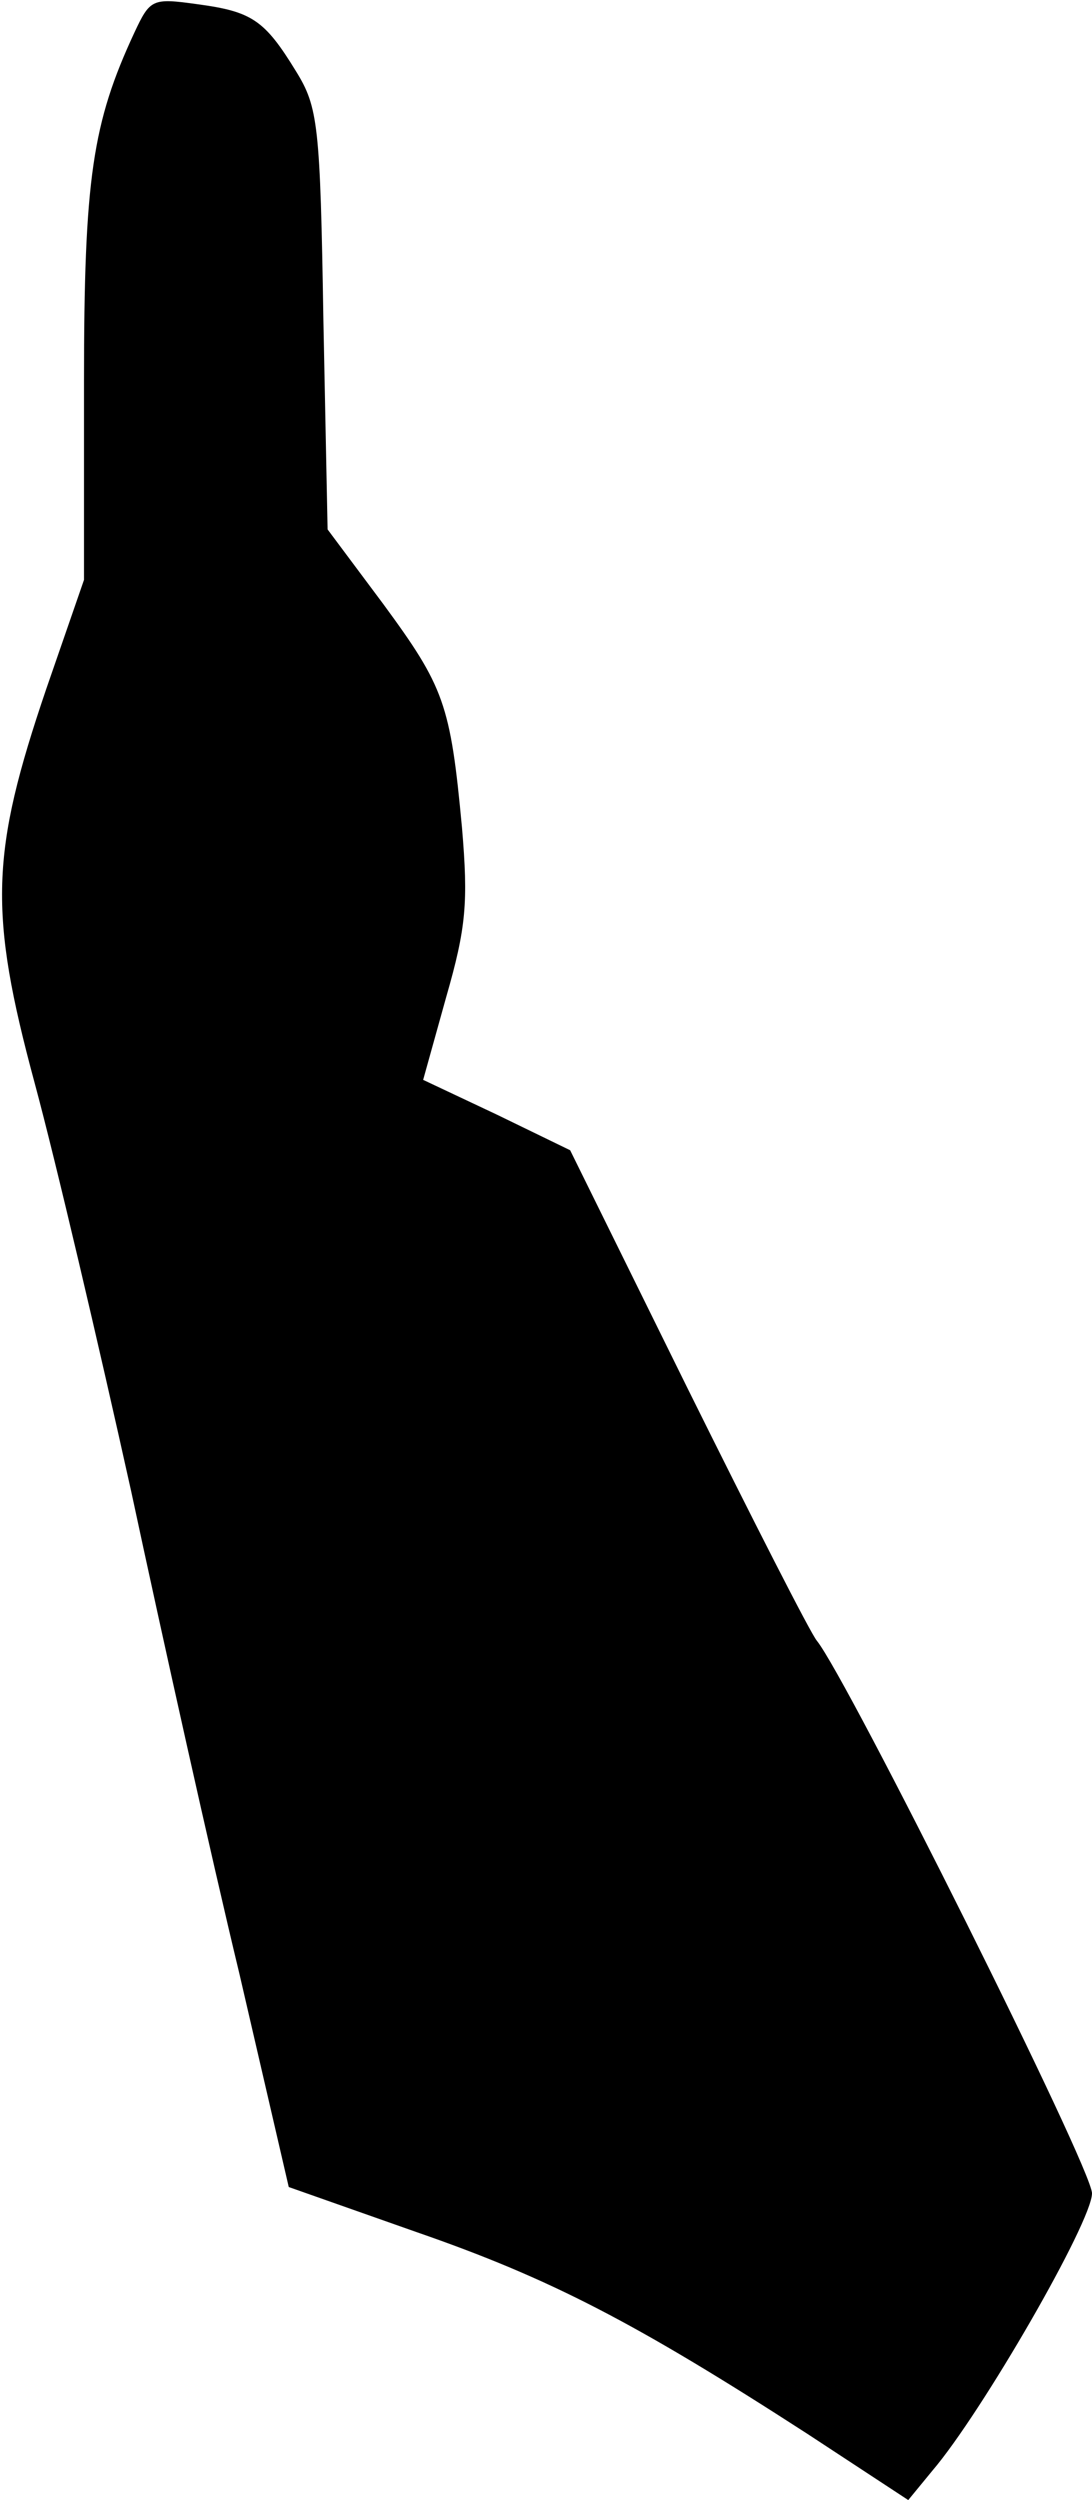 <?xml version="1.0" standalone="no"?>
<!DOCTYPE svg PUBLIC "-//W3C//DTD SVG 20010904//EN"
 "http://www.w3.org/TR/2001/REC-SVG-20010904/DTD/svg10.dtd">
<svg version="1.0" xmlns="http://www.w3.org/2000/svg"
 width="104pt" height="238pt" viewBox="0 0 104 238"
 preserveAspectRatio="xMidYMid meet">
<g transform="translate(0,238) scale(0.1,-0.1)"
fill="#000000" stroke="none">
<path fill="#000000" stroke="none" d="M128 2349 c-40 -86 -48 -139 -48 -332
l0 -189 -36 -104 c-53 -156 -55 -212 -11 -375 20 -74 61 -249 92 -389 30 -140
76 -347 103 -459 l47 -203 122 -43 c127 -44 208 -86 372 -192 l96 -63 23 28
c47 55 152 237 152 264 0 24 -233 490 -262 526 -6 7 -61 115 -123 240 l-112
227 -70 34 -70 33 22 79 c19 66 21 90 15 161 -11 118 -17 134 -75 213 l-53 71
-4 199 c-3 186 -5 203 -26 237 -30 49 -42 57 -94 64 -43 6 -45 5 -60 -27z"/>
</g>
</svg>
